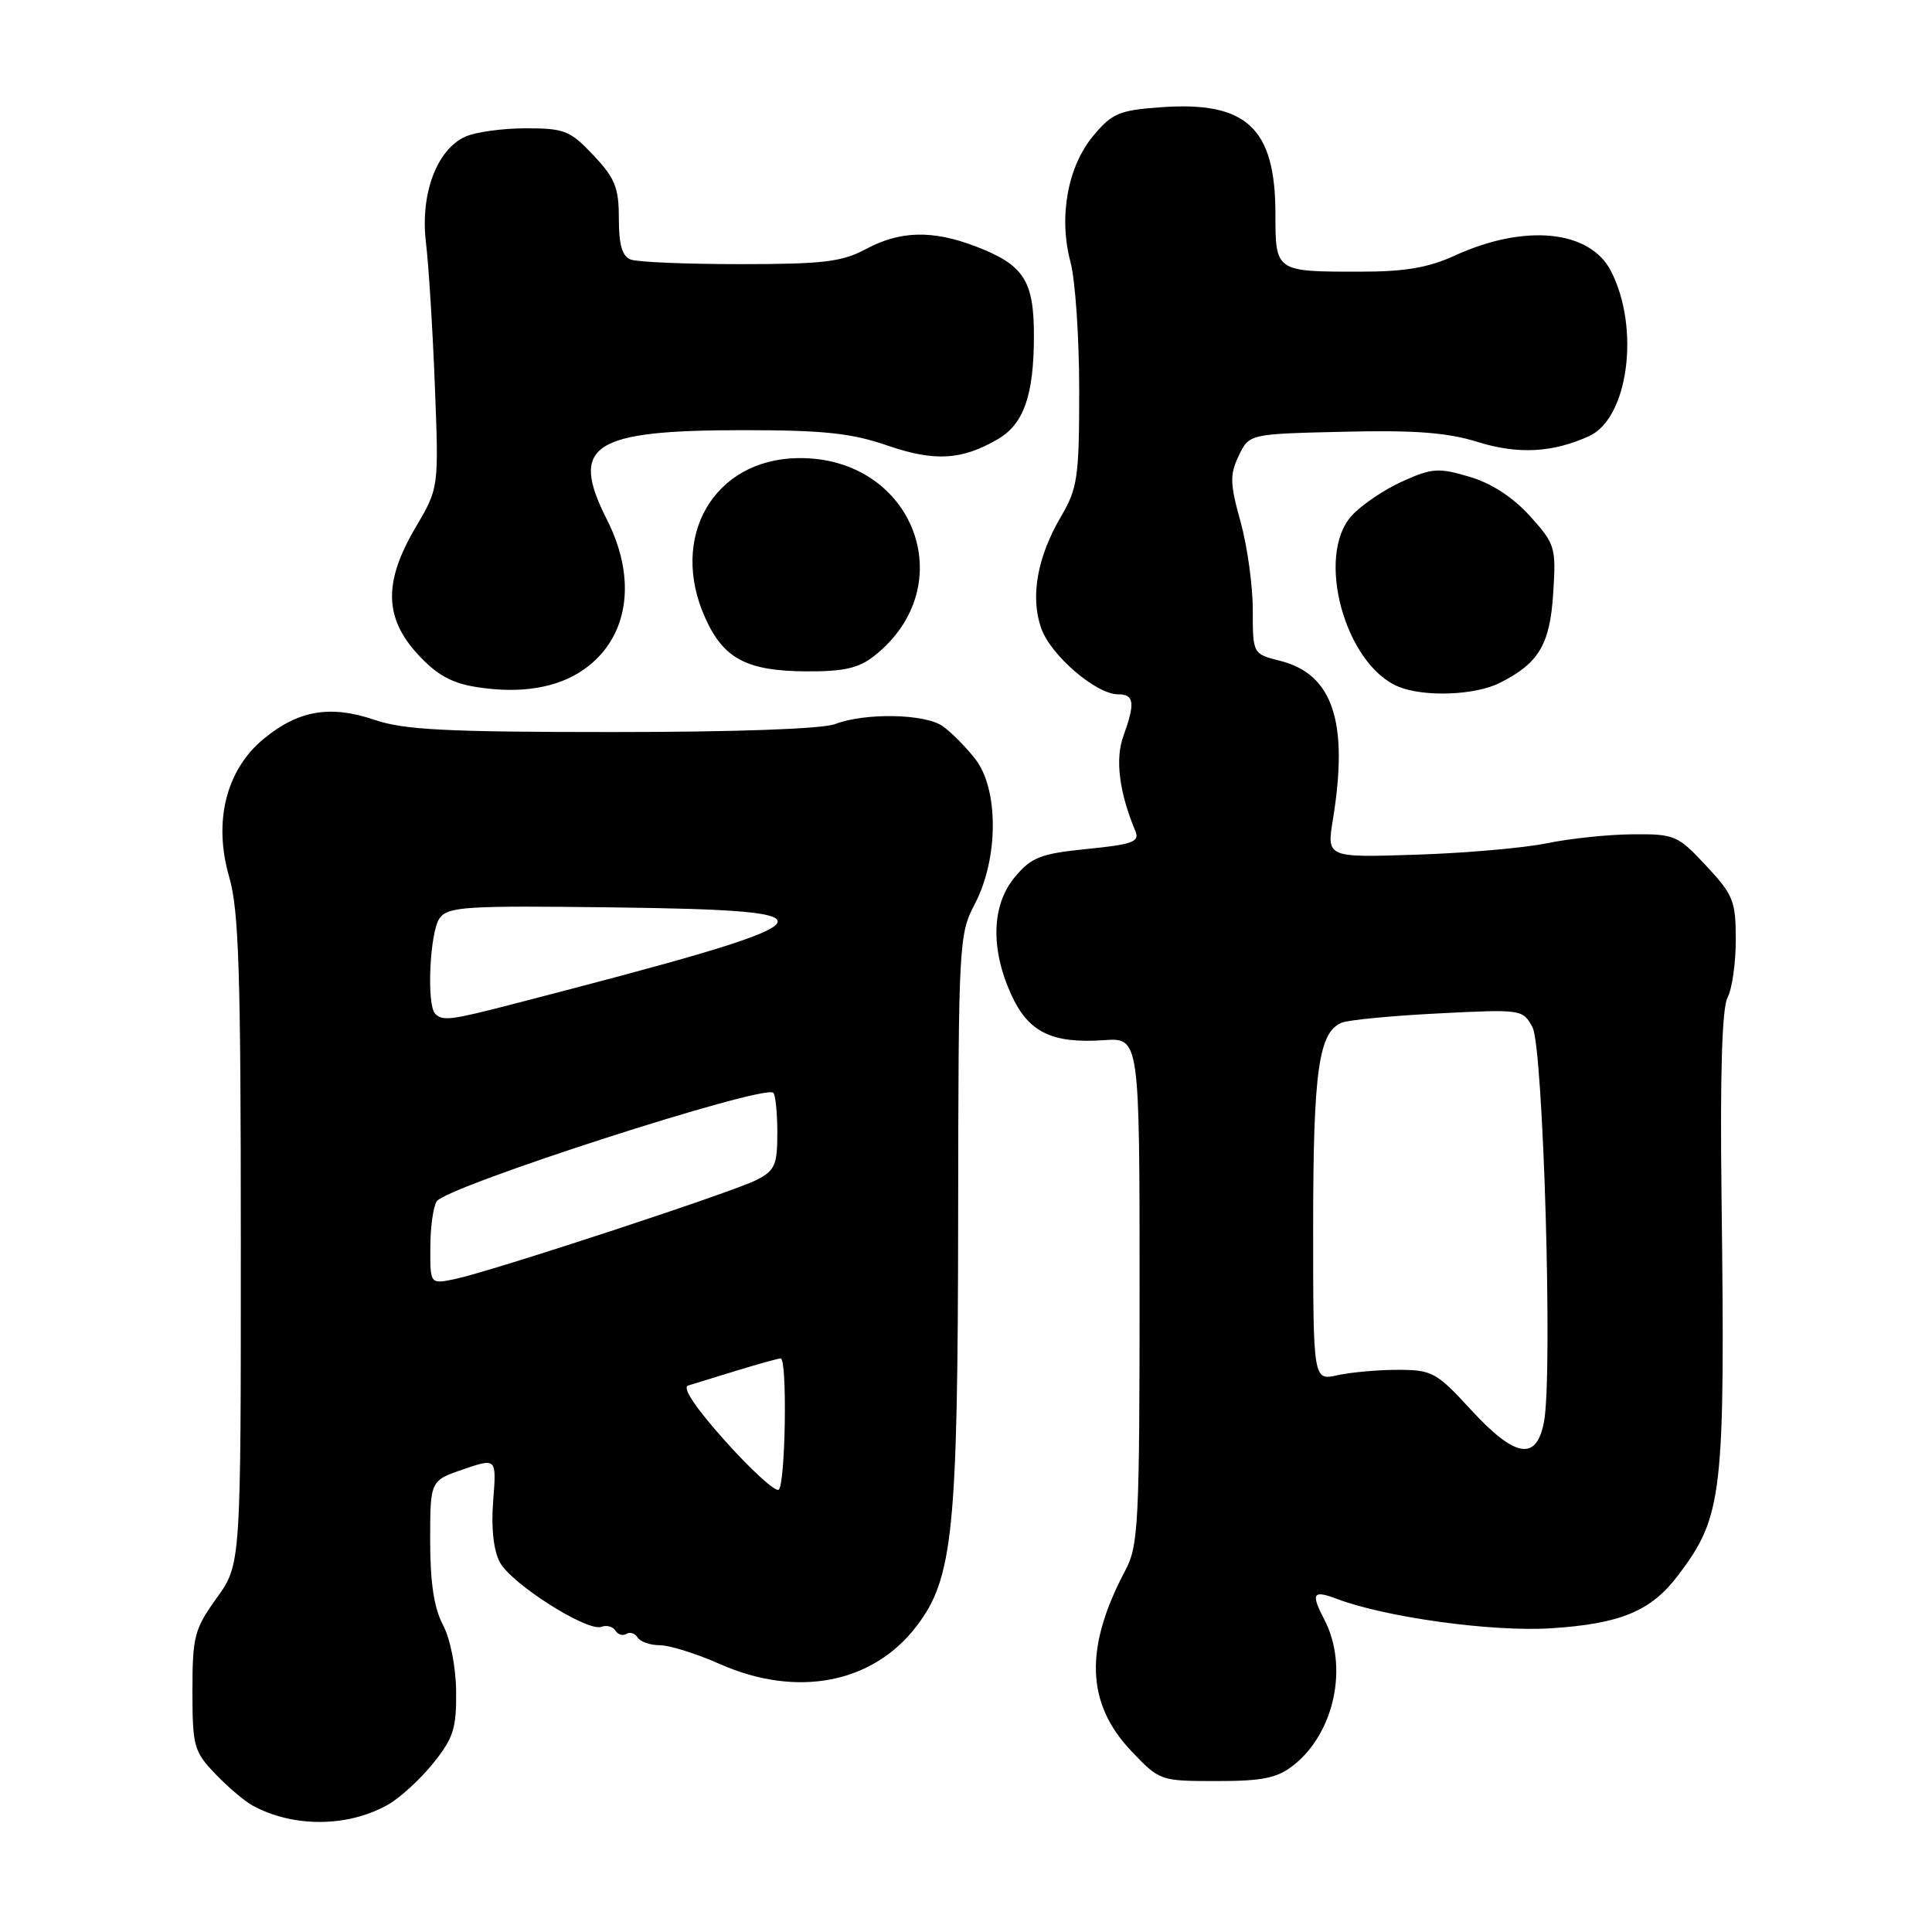 <?xml version="1.0" encoding="UTF-8" standalone="no"?>
<!DOCTYPE svg PUBLIC "-//W3C//DTD SVG 1.1//EN" "http://www.w3.org/Graphics/SVG/1.1/DTD/svg11.dtd" >
<svg xmlns="http://www.w3.org/2000/svg" xmlns:xlink="http://www.w3.org/1999/xlink" version="1.1" viewBox="0 0 256 256">
 <g >
 <path fill="currentColor"
d=" M 51.39 239.14 C 52.99 238.24 55.69 235.77 57.39 233.65 C 60.07 230.33 60.49 229.03 60.44 224.15 C 60.41 220.88 59.67 217.15 58.69 215.30 C 57.51 213.07 57.00 209.69 57.00 204.14 C 57.00 196.19 57.00 196.19 61.40 194.69 C 65.79 193.19 65.79 193.19 65.35 198.85 C 65.06 202.43 65.39 205.42 66.23 207.00 C 67.74 209.86 77.84 216.27 79.70 215.56 C 80.38 215.30 81.21 215.53 81.54 216.06 C 81.87 216.59 82.53 216.79 83.00 216.50 C 83.47 216.21 84.14 216.42 84.49 216.98 C 84.84 217.54 86.16 218.00 87.43 218.00 C 88.71 218.00 92.29 219.12 95.40 220.50 C 105.60 225.01 115.66 223.07 121.45 215.47 C 126.29 209.13 126.92 202.90 126.96 161.21 C 127.00 124.79 127.05 123.82 129.20 119.71 C 132.33 113.70 132.34 104.52 129.21 100.55 C 127.96 98.95 126.02 97.00 124.91 96.22 C 122.55 94.57 114.66 94.42 110.66 95.94 C 108.95 96.59 97.52 97.00 81.11 97.00 C 59.17 97.00 53.51 96.71 49.65 95.39 C 43.76 93.39 39.54 94.11 34.94 97.90 C 29.95 102.01 28.24 108.87 30.37 116.21 C 31.65 120.60 31.91 128.80 31.91 164.39 C 31.92 207.29 31.92 207.29 28.71 211.75 C 25.75 215.87 25.50 216.84 25.50 224.05 C 25.50 231.37 25.69 232.07 28.50 235.02 C 30.15 236.75 32.40 238.66 33.50 239.26 C 38.87 242.18 46.10 242.13 51.39 239.14 Z  M 171.39 233.91 C 176.83 229.62 178.71 220.79 175.48 214.60 C 173.67 211.13 173.95 210.65 177.11 211.85 C 183.62 214.31 197.63 216.24 205.44 215.76 C 214.70 215.18 218.77 213.49 222.35 208.75 C 228.29 200.88 228.60 198.19 228.11 158.36 C 227.91 142.24 228.18 133.54 228.91 132.18 C 229.51 131.05 230.00 127.61 230.00 124.53 C 230.00 119.39 229.67 118.57 226.07 114.71 C 222.31 110.68 221.90 110.50 216.32 110.55 C 213.12 110.57 208.03 111.11 205.00 111.73 C 201.97 112.36 194.17 113.04 187.65 113.25 C 175.79 113.64 175.79 113.64 176.62 108.57 C 178.72 95.66 176.62 89.34 169.65 87.57 C 166.00 86.65 166.00 86.65 166.00 80.81 C 166.00 77.60 165.27 72.34 164.38 69.13 C 162.97 64.07 162.94 62.90 164.14 60.39 C 165.52 57.50 165.52 57.50 178.01 57.21 C 187.48 56.98 191.78 57.31 195.79 58.56 C 201.15 60.23 205.72 59.99 210.56 57.79 C 215.77 55.42 217.35 43.44 213.45 35.90 C 210.65 30.48 202.05 29.63 192.80 33.85 C 189.26 35.48 186.16 36.00 180.14 36.00 C 169.00 36.00 169.00 36.00 169.00 28.34 C 169.00 16.95 165.17 13.39 153.83 14.21 C 148.30 14.61 147.36 15.00 144.86 18.00 C 141.46 22.08 140.25 28.76 141.85 34.74 C 142.48 37.10 143.00 44.72 143.00 51.68 C 143.00 63.24 142.79 64.68 140.59 68.44 C 137.45 73.79 136.51 79.02 137.94 83.18 C 139.17 86.79 145.21 92.00 148.16 92.00 C 150.30 92.00 150.44 93.14 148.85 97.55 C 147.74 100.60 148.30 105.00 150.45 110.14 C 151.03 111.54 150.08 111.89 144.07 112.49 C 137.90 113.11 136.69 113.58 134.50 116.18 C 131.40 119.86 131.21 125.66 133.98 131.76 C 136.25 136.77 139.35 138.30 146.25 137.83 C 151.00 137.50 151.00 137.50 151.00 171.01 C 151.00 201.72 150.84 204.82 149.15 208.01 C 143.66 218.33 143.90 225.70 149.91 232.03 C 153.66 235.97 153.75 236.00 161.21 236.00 C 167.32 236.00 169.23 235.61 171.39 233.91 Z  M 77.36 88.71 C 83.28 84.56 84.47 76.84 80.42 68.85 C 75.42 58.97 78.41 57.00 98.49 57.00 C 109.14 57.00 112.82 57.39 117.58 59.03 C 123.85 61.19 127.42 60.98 132.22 58.19 C 135.67 56.18 137.00 52.35 137.00 44.46 C 137.00 37.14 135.64 35.07 129.23 32.63 C 123.55 30.46 119.26 30.58 114.74 33.00 C 111.56 34.70 109.10 35.00 98.09 35.00 C 90.98 35.00 84.45 34.73 83.58 34.39 C 82.44 33.96 82.00 32.44 82.00 28.96 C 82.00 24.86 81.50 23.61 78.63 20.57 C 75.55 17.30 74.79 17.00 69.68 17.00 C 66.61 17.00 62.99 17.50 61.65 18.11 C 57.85 19.84 55.67 25.74 56.44 32.14 C 56.80 35.09 57.33 43.61 57.62 51.08 C 58.15 64.67 58.15 64.67 55.07 69.88 C 50.82 77.09 50.90 81.83 55.34 86.68 C 57.83 89.39 59.81 90.51 63.09 91.03 C 68.93 91.97 73.86 91.17 77.36 88.71 Z  M 198.68 90.51 C 203.90 87.90 205.38 85.43 205.81 78.57 C 206.20 72.50 206.07 72.09 202.72 68.37 C 200.45 65.87 197.62 64.03 194.70 63.17 C 190.62 61.96 189.74 62.02 185.84 63.78 C 183.45 64.85 180.43 66.89 179.13 68.31 C 174.25 73.62 178.23 88.13 185.36 91.01 C 188.76 92.38 195.43 92.13 198.68 90.51 Z  M 115.82 86.93 C 127.65 77.62 121.04 60.47 105.72 60.70 C 94.57 60.87 88.61 71.16 93.45 81.89 C 95.89 87.30 98.95 88.91 106.84 88.96 C 111.79 88.99 113.77 88.54 115.82 86.93 Z  M 96.10 190.95 C 92.16 186.55 90.35 183.84 91.18 183.59 C 91.91 183.37 94.83 182.47 97.69 181.59 C 100.54 180.72 103.13 180.00 103.44 180.00 C 104.35 180.00 104.08 196.83 103.17 197.40 C 102.71 197.68 99.53 194.78 96.10 190.95 Z  M 57.02 165.33 C 57.02 162.67 57.40 159.91 57.86 159.19 C 59.11 157.22 101.28 143.62 102.47 144.80 C 102.76 145.09 103.00 147.50 103.00 150.14 C 103.00 154.38 102.67 155.11 100.25 156.35 C 97.05 157.98 65.04 168.49 60.25 169.49 C 57.00 170.16 57.00 170.16 57.02 165.33 Z  M 57.67 134.33 C 56.50 133.17 56.95 123.45 58.25 121.67 C 59.38 120.13 61.67 119.99 80.92 120.23 C 112.81 120.63 111.70 121.73 68.00 133.04 C 59.75 135.18 58.65 135.32 57.67 134.33 Z  M 194.87 186.76 C 190.35 181.84 189.75 181.52 185.27 181.51 C 182.65 181.50 179.04 181.83 177.25 182.22 C 174.00 182.95 174.00 182.95 174.00 162.62 C 174.00 141.87 174.73 136.72 177.82 135.50 C 178.74 135.14 184.51 134.59 190.64 134.28 C 201.62 133.72 201.79 133.75 203.06 136.11 C 204.50 138.79 205.77 182.11 204.59 188.39 C 203.60 193.66 200.77 193.18 194.87 186.76 Z "/>
</g>
</svg>
